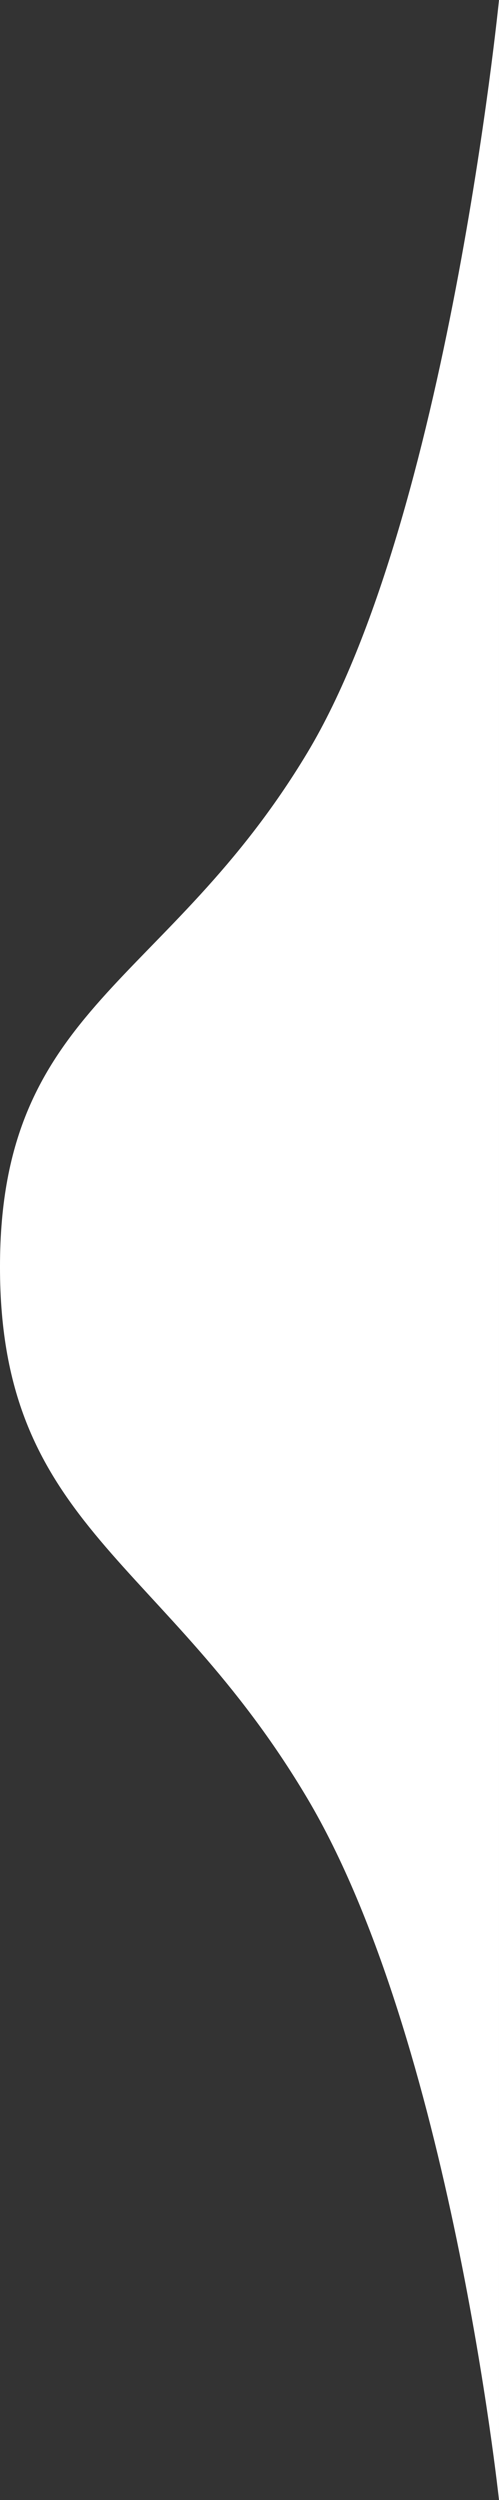 <svg xmlns="http://www.w3.org/2000/svg" width="78.992" height="395.729" viewBox="0 0 78.992 395.729">
  <rect x="0" y="0" width="78.992" height="395.729" fill="#333333" stroke="none"/>
  <path id="Path_16302" data-name="Path 16302" d="M16113.38,10082.435v395.729s8.167-82.205,30.329-119.134,48.663-40.015,48.663-81.4-26.092-46.063-48.663-84.143S16113.38,10082.435,16113.38,10082.435Z" transform="translate(16192.371 10478.163) rotate(180)" fill="#fff"/>
</svg>

